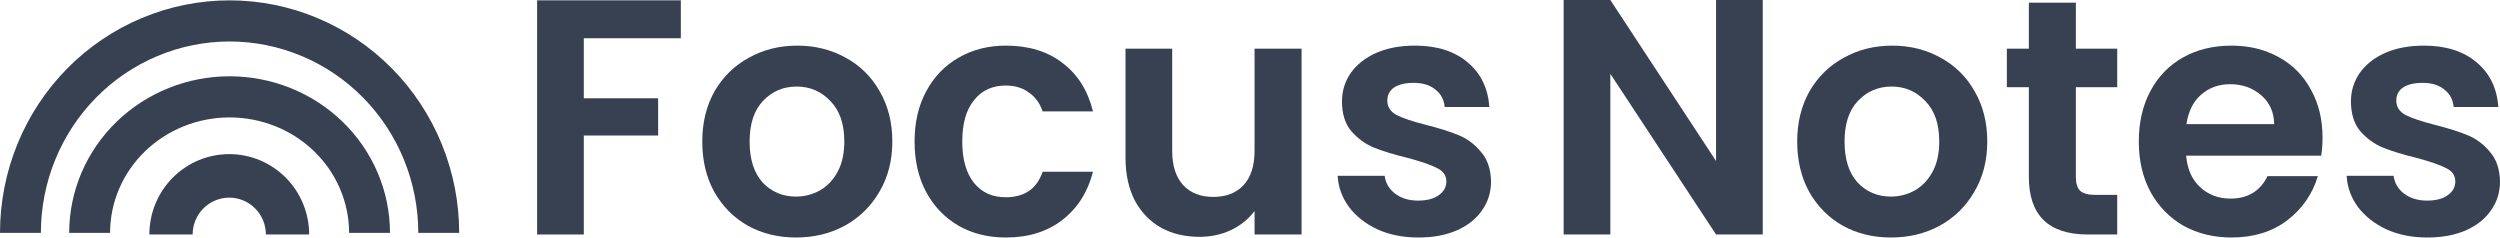 <svg width="200" height="19" viewBox="0 0 200 19" fill="none" xmlns="http://www.w3.org/2000/svg">
<path d="M54.466 0.027V3.059H46.703V7.863H52.652V10.842H46.703V18.759H42.968V0.027H54.466Z" fill="#374151"/>
<path d="M63.677 19C62.254 19 60.974 18.687 59.835 18.061C58.697 17.417 57.799 16.513 57.141 15.35C56.501 14.187 56.181 12.846 56.181 11.325C56.181 9.804 56.51 8.462 57.167 7.299C57.843 6.137 58.759 5.242 59.915 4.616C61.071 3.972 62.361 3.65 63.783 3.65C65.206 3.65 66.496 3.972 67.652 4.616C68.808 5.242 69.715 6.137 70.373 7.299C71.049 8.462 71.386 9.804 71.386 11.325C71.386 12.846 71.04 14.187 70.346 15.35C69.67 16.513 68.745 17.417 67.572 18.061C66.416 18.687 65.117 19 63.677 19ZM63.677 15.726C64.353 15.726 64.984 15.565 65.571 15.243C66.175 14.903 66.656 14.402 67.011 13.74C67.367 13.078 67.545 12.273 67.545 11.325C67.545 9.911 67.171 8.829 66.424 8.078C65.695 7.308 64.797 6.924 63.73 6.924C62.663 6.924 61.765 7.308 61.036 8.078C60.324 8.829 59.969 9.911 59.969 11.325C59.969 12.738 60.316 13.83 61.009 14.599C61.721 15.35 62.61 15.726 63.677 15.726Z" fill="#374151"/>
<path d="M73.166 11.325C73.166 9.786 73.477 8.444 74.1 7.299C74.722 6.137 75.585 5.242 76.687 4.616C77.79 3.972 79.053 3.65 80.475 3.65C82.307 3.65 83.819 4.115 85.01 5.045C86.22 5.958 87.029 7.246 87.438 8.91H83.41C83.196 8.266 82.832 7.765 82.316 7.407C81.818 7.031 81.196 6.843 80.449 6.843C79.382 6.843 78.537 7.237 77.914 8.024C77.292 8.793 76.981 9.894 76.981 11.325C76.981 12.738 77.292 13.838 77.914 14.626C78.537 15.395 79.382 15.78 80.449 15.78C81.96 15.78 82.947 15.1 83.41 13.74H87.438C87.029 15.35 86.22 16.63 85.01 17.578C83.801 18.526 82.289 19 80.475 19C79.053 19 77.79 18.687 76.687 18.061C75.585 17.417 74.722 16.522 74.1 15.377C73.477 14.214 73.166 12.864 73.166 11.325Z" fill="#374151"/>
<path d="M104.126 3.891V18.759H100.365V16.88C99.885 17.524 99.253 18.034 98.471 18.41C97.706 18.767 96.87 18.946 95.963 18.946C94.807 18.946 93.784 18.705 92.895 18.222C92.006 17.721 91.303 16.996 90.788 16.048C90.29 15.082 90.041 13.937 90.041 12.613V3.891H93.776V12.076C93.776 13.257 94.069 14.169 94.656 14.814C95.243 15.44 96.043 15.753 97.057 15.753C98.088 15.753 98.898 15.44 99.484 14.814C100.071 14.169 100.365 13.257 100.365 12.076V3.891H104.126Z" fill="#374151"/>
<path d="M113.467 19C112.258 19 111.173 18.785 110.212 18.356C109.252 17.909 108.487 17.309 107.918 16.558C107.367 15.806 107.064 14.975 107.011 14.062H110.773C110.844 14.635 111.119 15.109 111.6 15.485C112.098 15.86 112.711 16.048 113.44 16.048C114.152 16.048 114.703 15.905 115.094 15.619C115.503 15.332 115.708 14.966 115.708 14.518C115.708 14.035 115.459 13.678 114.961 13.445C114.481 13.194 113.707 12.926 112.64 12.64C111.537 12.371 110.63 12.094 109.919 11.808C109.225 11.522 108.621 11.083 108.105 10.493C107.607 9.903 107.358 9.106 107.358 8.105C107.358 7.282 107.589 6.53 108.052 5.85C108.532 5.17 109.208 4.634 110.079 4.24C110.968 3.847 112.009 3.65 113.2 3.65C114.961 3.65 116.366 4.097 117.415 4.992C118.465 5.868 119.043 7.058 119.149 8.561H115.574C115.521 7.97 115.272 7.505 114.828 7.165C114.401 6.807 113.823 6.629 113.093 6.629C112.418 6.629 111.893 6.754 111.52 7.004C111.164 7.255 110.986 7.604 110.986 8.051C110.986 8.552 111.235 8.936 111.733 9.205C112.231 9.455 113.005 9.715 114.054 9.983C115.121 10.251 116.001 10.529 116.695 10.815C117.389 11.101 117.984 11.549 118.482 12.157C118.998 12.747 119.265 13.534 119.283 14.518C119.283 15.377 119.043 16.146 118.562 16.826C118.1 17.506 117.424 18.043 116.535 18.436C115.663 18.812 114.641 19 113.467 19Z" fill="#374151"/>
<path d="M141.019 18.759H137.284L128.827 5.904V18.759H125.092V0H128.827L137.284 12.881V0H141.019V18.759Z" fill="#374151"/>
<path d="M151.272 19C149.849 19 148.569 18.687 147.431 18.061C146.292 17.417 145.394 16.513 144.736 15.35C144.096 14.187 143.776 12.846 143.776 11.325C143.776 9.804 144.105 8.462 144.763 7.299C145.439 6.137 146.355 5.242 147.511 4.616C148.667 3.972 149.956 3.65 151.379 3.65C152.802 3.65 154.091 3.972 155.247 4.616C156.403 5.242 157.31 6.137 157.968 7.299C158.644 8.462 158.982 9.804 158.982 11.325C158.982 12.846 158.635 14.187 157.941 15.35C157.266 16.513 156.341 17.417 155.167 18.061C154.011 18.687 152.713 19 151.272 19ZM151.272 15.726C151.948 15.726 152.579 15.565 153.166 15.243C153.771 14.903 154.251 14.402 154.607 13.74C154.963 13.078 155.14 12.273 155.14 11.325C155.14 9.911 154.767 8.829 154.02 8.078C153.291 7.308 152.393 6.924 151.326 6.924C150.258 6.924 149.36 7.308 148.631 8.078C147.92 8.829 147.564 9.911 147.564 11.325C147.564 12.738 147.911 13.83 148.604 14.599C149.316 15.35 150.205 15.726 151.272 15.726Z" fill="#374151"/>
<path d="M166.07 6.977V14.169C166.07 14.67 166.186 15.037 166.417 15.27C166.666 15.485 167.075 15.592 167.644 15.592H169.378V18.759H167.03C163.882 18.759 162.308 17.22 162.308 14.143V6.977H160.548V3.891H162.308V0.215H166.07V3.891H169.378V6.977H166.07Z" fill="#374151"/>
<path d="M185.803 11.003C185.803 11.54 185.767 12.023 185.696 12.452H174.892C174.981 13.525 175.354 14.366 176.012 14.975C176.671 15.583 177.48 15.887 178.44 15.887C179.827 15.887 180.814 15.288 181.401 14.089H185.43C185.003 15.52 184.184 16.701 182.975 17.631C181.766 18.544 180.281 19 178.52 19C177.097 19 175.817 18.687 174.679 18.061C173.558 17.417 172.678 16.513 172.038 15.35C171.415 14.187 171.104 12.846 171.104 11.325C171.104 9.786 171.415 8.435 172.038 7.273C172.66 6.11 173.532 5.215 174.652 4.589C175.772 3.963 177.062 3.65 178.52 3.65C179.925 3.65 181.179 3.954 182.282 4.562C183.402 5.17 184.264 6.038 184.869 7.165C185.491 8.274 185.803 9.554 185.803 11.003ZM181.935 9.929C181.917 8.963 181.57 8.194 180.894 7.621C180.219 7.031 179.392 6.736 178.413 6.736C177.489 6.736 176.706 7.022 176.066 7.595C175.443 8.149 175.061 8.928 174.919 9.929H181.935Z" fill="#374151"/>
<path d="M194.185 19C192.975 19 191.89 18.785 190.93 18.356C189.969 17.909 189.205 17.309 188.635 16.558C188.084 15.806 187.782 14.975 187.729 14.062H191.49C191.561 14.635 191.837 15.109 192.317 15.485C192.815 15.86 193.429 16.048 194.158 16.048C194.869 16.048 195.421 15.905 195.812 15.619C196.221 15.332 196.425 14.966 196.425 14.518C196.425 14.035 196.176 13.678 195.678 13.445C195.198 13.194 194.425 12.926 193.357 12.64C192.255 12.371 191.348 12.094 190.637 11.808C189.943 11.522 189.338 11.083 188.822 10.493C188.324 9.903 188.076 9.106 188.076 8.105C188.076 7.282 188.306 6.53 188.769 5.85C189.249 5.17 189.925 4.634 190.796 4.24C191.686 3.847 192.726 3.65 193.918 3.65C195.678 3.65 197.084 4.097 198.133 4.992C199.182 5.868 199.76 7.058 199.867 8.561H196.292C196.239 7.97 195.99 7.505 195.545 7.165C195.118 6.807 194.54 6.629 193.811 6.629C193.135 6.629 192.611 6.754 192.237 7.004C191.882 7.255 191.703 7.604 191.703 8.051C191.703 8.552 191.953 8.936 192.451 9.205C192.949 9.455 193.722 9.715 194.772 9.983C195.839 10.251 196.719 10.529 197.412 10.815C198.106 11.101 198.702 11.549 199.2 12.157C199.715 12.747 199.982 13.534 200 14.518C200 15.377 199.76 16.146 199.28 16.826C198.818 17.506 198.141 18.043 197.252 18.436C196.381 18.812 195.358 19 194.185 19Z" fill="#374151"/>
<path fill-rule="evenodd" clip-rule="evenodd" d="M35.339 11.522C36.26 13.777 36.734 16.193 36.734 18.632H33.463C33.463 16.621 33.072 14.63 32.314 12.772C31.555 10.914 30.443 9.226 29.041 7.804C27.64 6.382 25.975 5.254 24.144 4.485C22.312 3.715 20.349 3.319 18.367 3.319C16.384 3.319 14.421 3.715 12.59 4.485C10.758 5.254 9.094 6.382 7.692 7.804C6.291 9.226 5.179 10.914 4.42 12.772C3.661 14.63 3.271 16.621 3.271 18.632H0C2.11978e-07 16.193 0.474 13.777 1.394 11.522C2.315 9.267 3.666 7.216 5.37 5.487C7.074 3.759 9.099 2.386 11.329 1.449C13.56 0.512 15.951 0.029 18.367 0.029C20.783 0.029 23.174 0.512 25.404 1.449C27.635 2.386 29.66 3.759 31.364 5.487C33.068 7.216 34.418 9.267 35.339 11.522Z" fill="#374151"/>
<path fill-rule="evenodd" clip-rule="evenodd" d="M30.203 13.794C30.859 15.323 31.198 16.968 31.198 18.632H27.928C27.928 17.419 27.68 16.218 27.2 15.097C26.719 13.976 26.015 12.957 25.127 12.1C24.24 11.242 23.186 10.561 22.026 10.097C20.866 9.633 19.622 9.394 18.367 9.394C17.111 9.394 15.868 9.633 14.708 10.097C13.548 10.561 12.494 11.242 11.606 12.1C10.719 12.957 10.014 13.976 9.534 15.097C9.053 16.218 8.806 17.419 8.806 18.632H5.535C5.535 16.968 5.875 15.323 6.53 13.794C7.186 12.264 8.143 10.884 9.341 9.727C10.538 8.57 11.952 7.659 13.499 7.04C15.046 6.421 16.7 6.103 18.367 6.103C20.034 6.103 21.688 6.421 23.235 7.04C24.782 7.659 26.196 8.57 27.393 9.727C28.59 10.884 29.548 12.264 30.203 13.794Z" fill="#374151"/>
<path fill-rule="evenodd" clip-rule="evenodd" d="M24.245 16.298C24.567 17.078 24.732 17.914 24.732 18.759H21.27C21.27 18.372 21.194 17.988 21.047 17.631C20.9 17.273 20.684 16.948 20.412 16.675C20.14 16.401 19.817 16.184 19.462 16.036C19.106 15.888 18.725 15.812 18.341 15.812C17.956 15.812 17.575 15.888 17.22 16.036C16.864 16.184 16.541 16.401 16.269 16.675C15.997 16.948 15.781 17.273 15.634 17.631C15.487 17.988 15.411 18.372 15.411 18.759H11.949C11.949 17.914 12.114 17.078 12.436 16.298C12.757 15.518 13.228 14.809 13.821 14.212C14.415 13.615 15.119 13.142 15.895 12.818C16.67 12.495 17.501 12.329 18.341 12.329C19.18 12.329 20.011 12.495 20.786 12.818C21.562 13.142 22.267 13.615 22.86 14.212C23.453 14.809 23.924 15.518 24.245 16.298Z" fill="#374151"/>
</svg>
